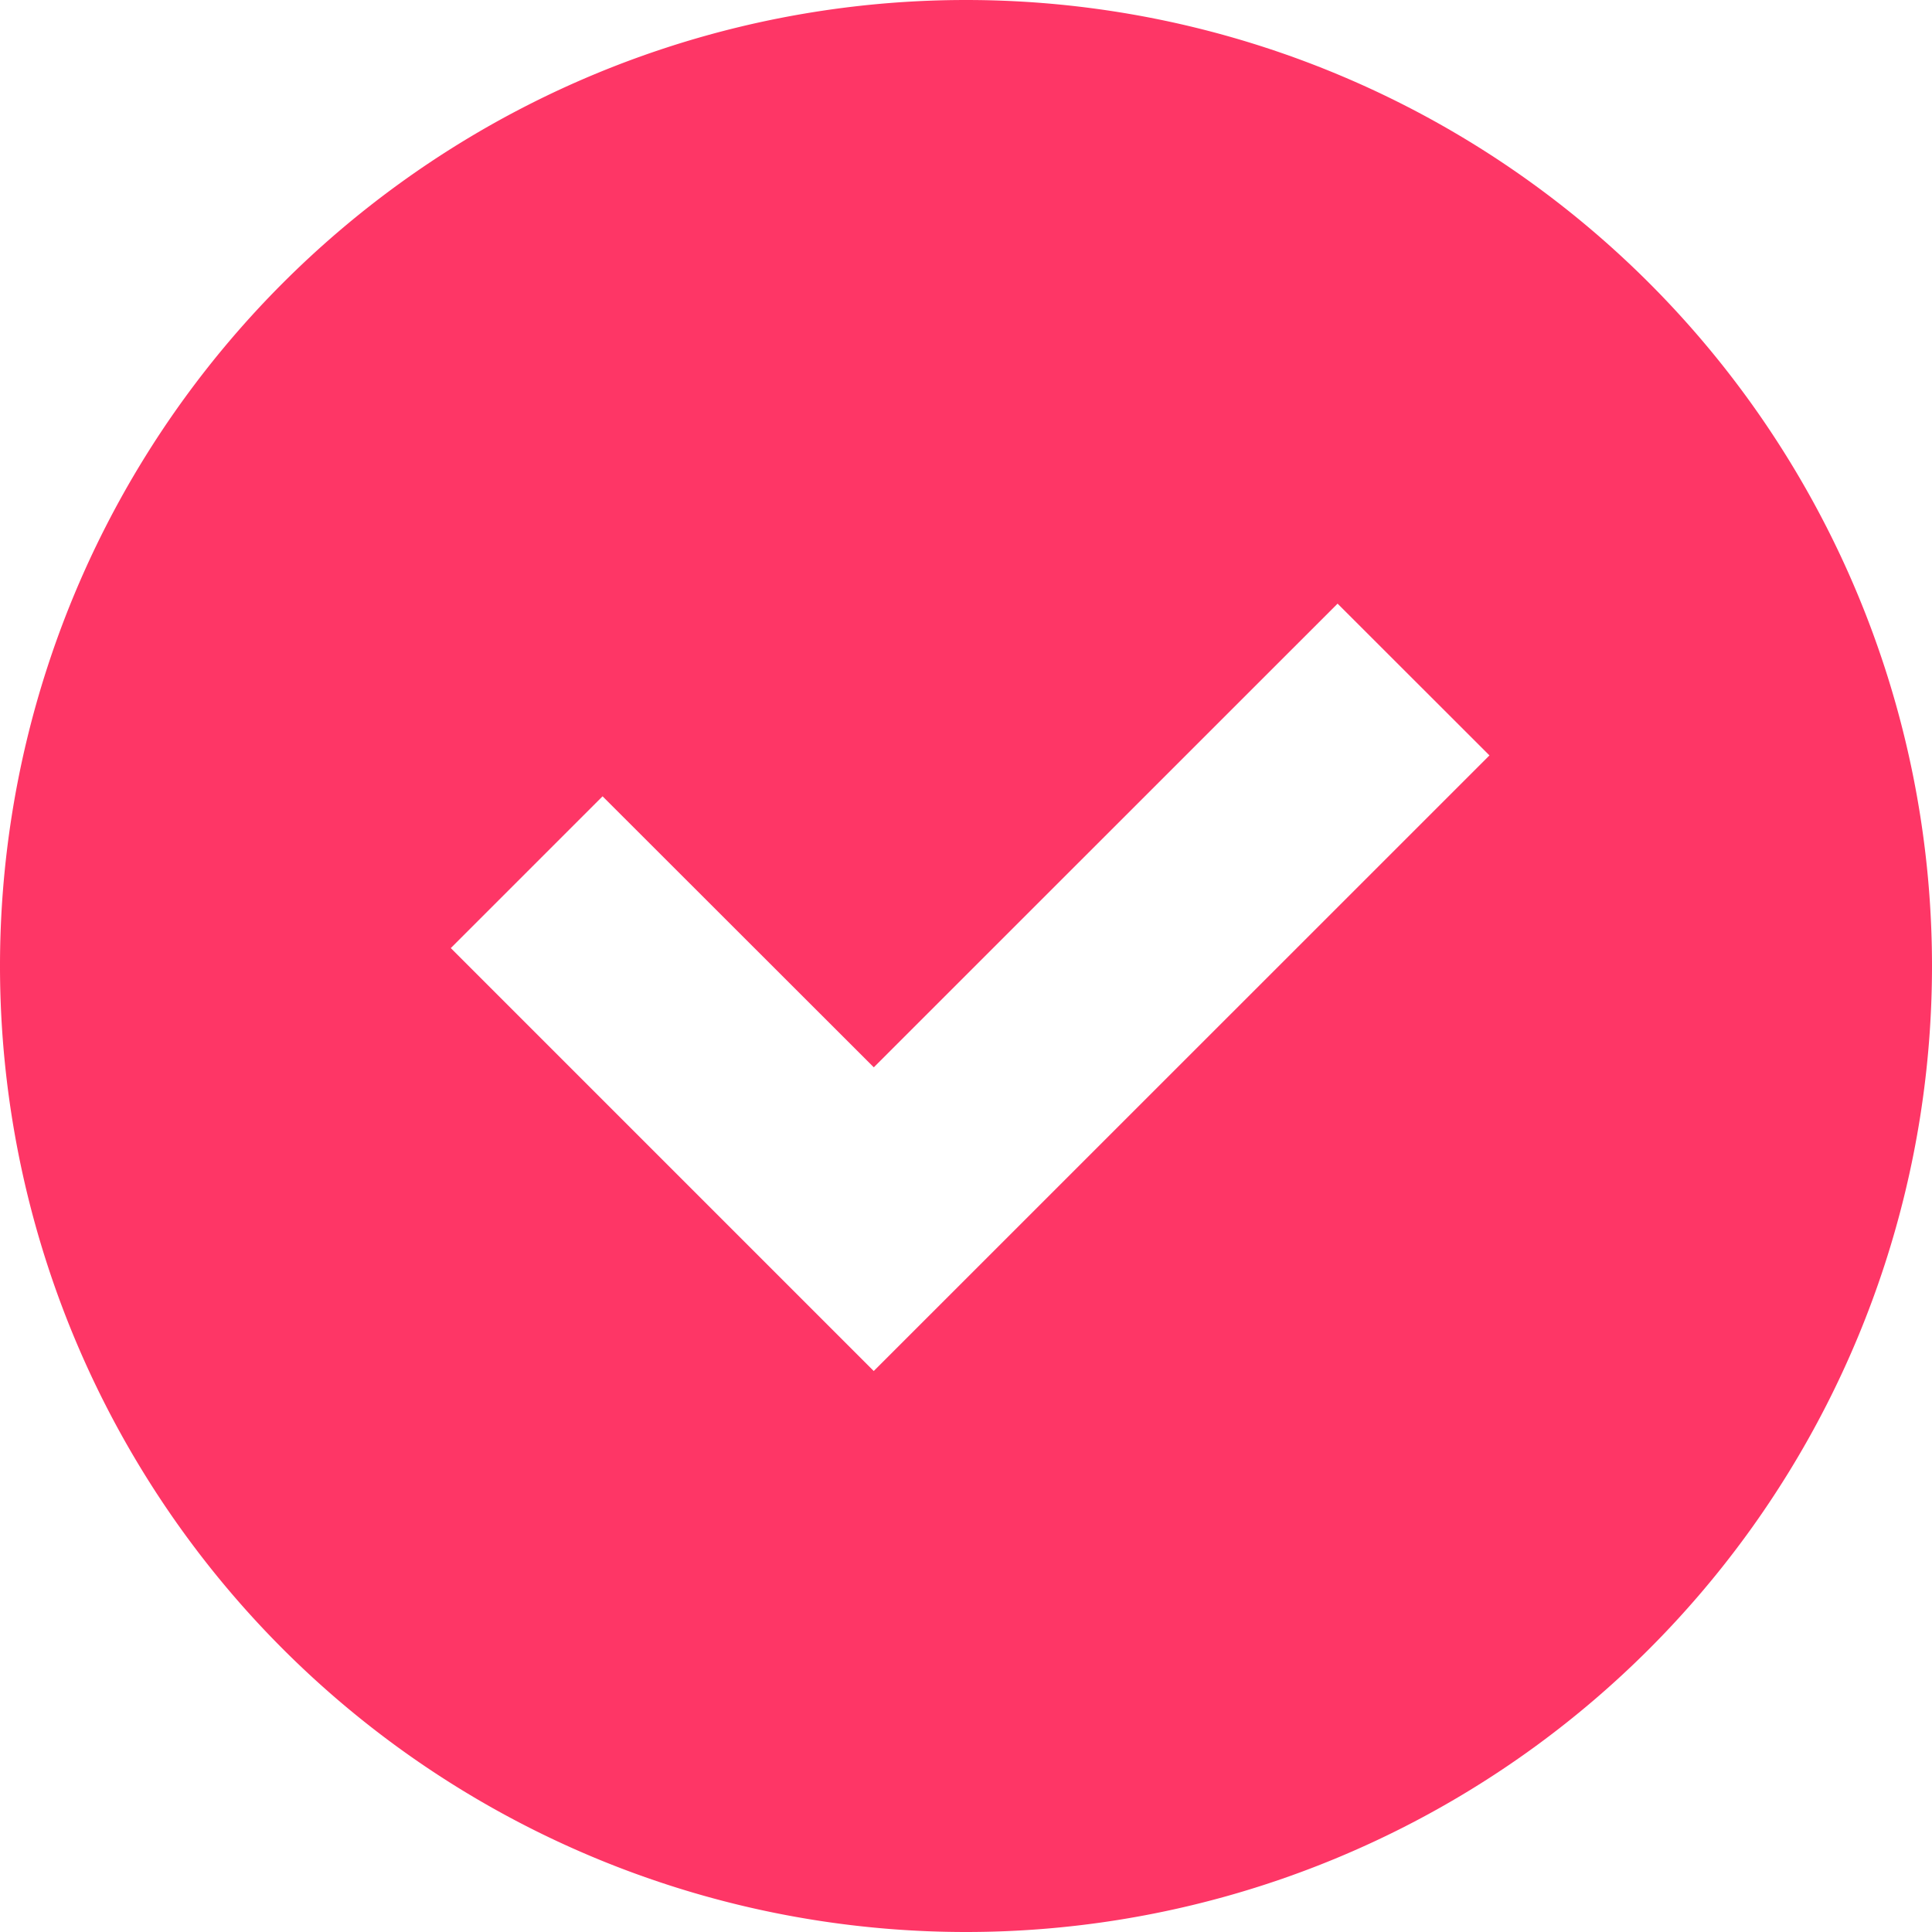 <svg xmlns="http://www.w3.org/2000/svg" viewBox="0 0 1024 1024"><path fill="#FE3666" fill-rule="evenodd" d="M512 1024A512 512 0 1 0 512 0 512 512 0 0 0 512 1024ZM463.076 726.699 789.447 400.384 708.95 319.944 463.132 565.703 319.374 422.058 238.934 502.499 463.075 726.643Z"></path></svg>